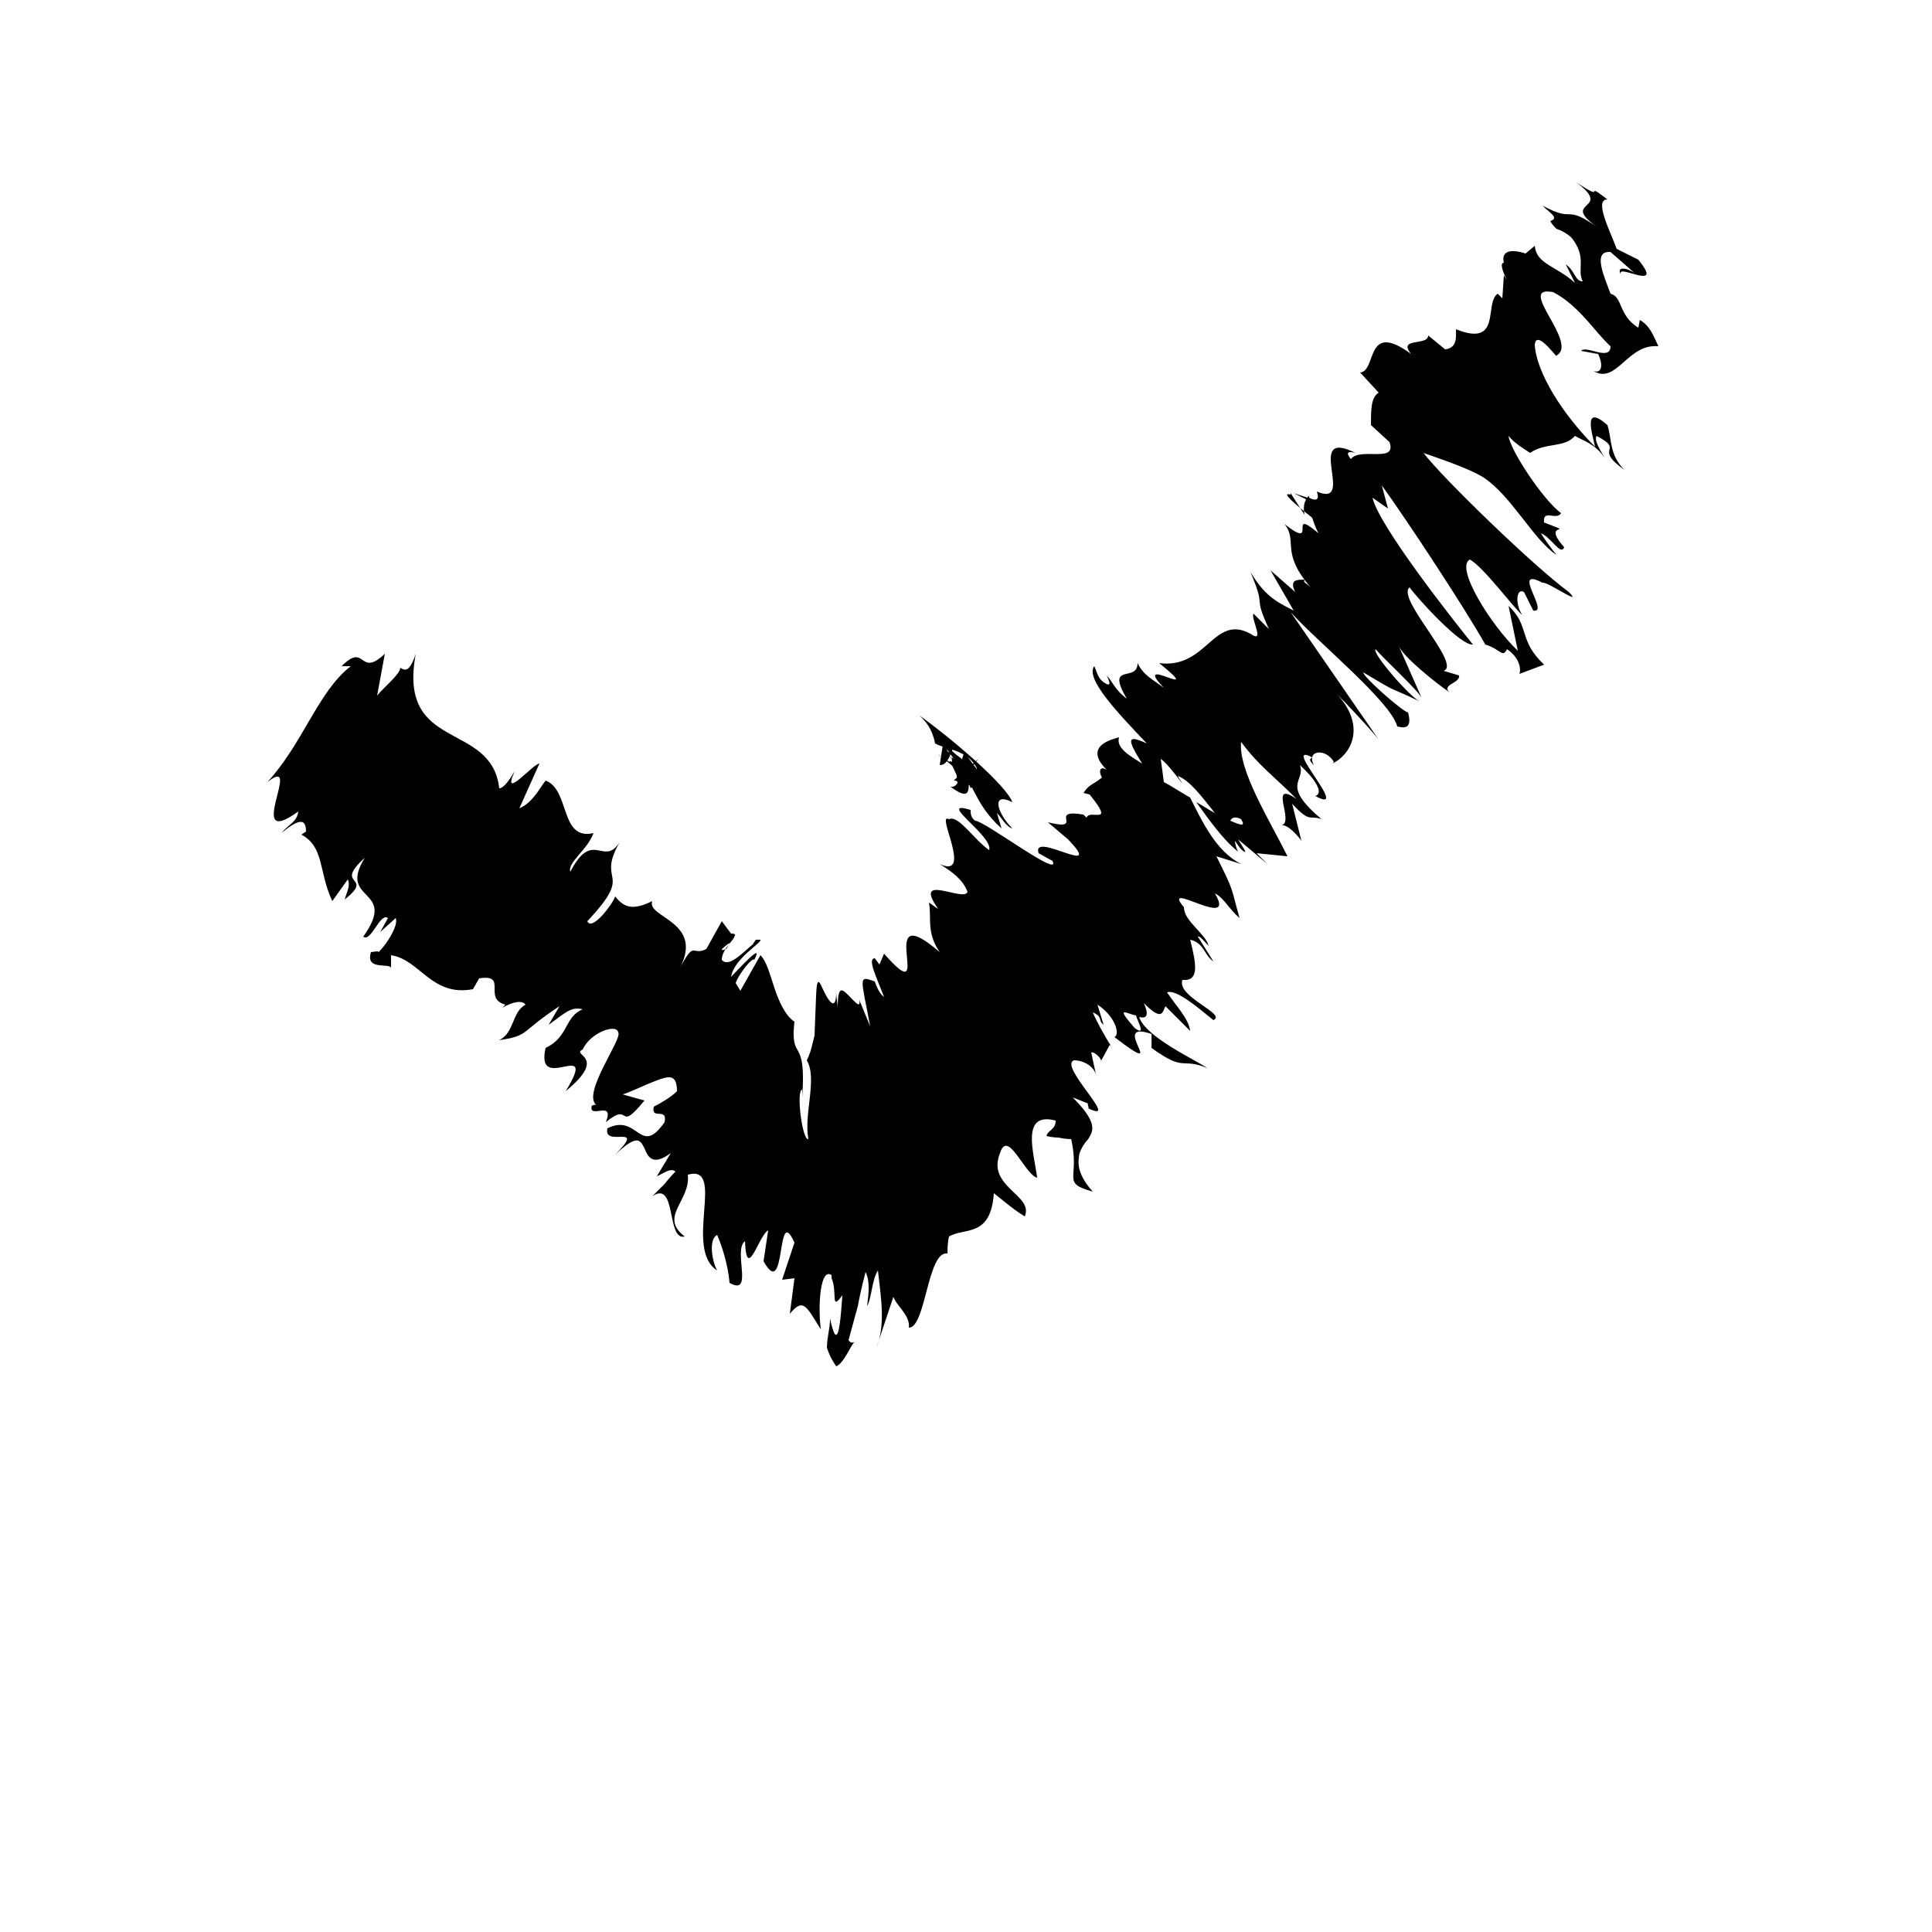 <svg width="250px" height="250px" version="1.1" viewBox="0 0 700 700">
 <g>
  <path d="m352.8 283.36c1.121-0.559-5.039-5.602-5.602-7.281-0.559 2.801 7.281 8.961 5.602 7.281z"/>
  <path d="m348.32 276.08 3.359 7.844-1.68-5.043z"/>
  <path d="m344.4 285.04c11.199 8.398 3.359-6.719 8.961-5.039l2.801 1.68-6.719-8.961c-2.242 3.922-0.562 12.883-5.043 12.32z"/>
  <path d="m350 277.76c0 0.559-0.559 0.559-1.68 1.121 4.481 3.359 1.68 5.039 2.801-0.559 0-0.004-0.562-0.004-1.121-0.562z"/>
  <path d="m350.56 280.56c1.121-1.68-3.918-2.238 0 0z"/>
  <path d="m346.08 276.08c0 3.922 2.801 5.602 7.281 8.398l-1.68-5.039c-2.238-2.238-4.481-1.117-5.602-3.359z"/>
  <path d="m350.56 281.68-0.559-2.801c-1.121-0.559-1.68-0.559 0.559 2.801z"/>
  <path d="m348.32 276.64 1.121 5.039c1.68 1.121 5.039 4.481 0-2.238 2.238 3.359 0 0-1.121-2.801z"/>
  <path d="m346.08 277.76c3.359 1.121 6.16 1.121 7.281 6.16 2.242-4.481-5.039-11.203-7.281-6.16z"/>
  <path d="m348.32 280.56 4.481 1.68-2.238-4.481c1.117 2.242-5.602 0.004-2.242 2.801z"/>
  <path d="m345.52 276.08c2.238 2.238 6.16 5.039 8.961 7.281l-1.121-3.359c-2.238-0.559-4.481-0.559-7.84-3.922z"/>
  <path d="m348.88 277.2 1.68 5.602c1.68-1.121 0.562-3.359-1.68-5.602z"/>
  <path d="m351.68 285.6 0.559-0.562-4.477-10.641z"/>
  <path d="m351.12 281.12-3.922-5.602 5.602 8.961z"/>
  <path d="m344.96 274.4c-0.559 2.238 1.68 6.719 3.922 11.199-0.559-2.801 1.121-3.922 6.16-2.238-3.363-4.481-8.402-5.598-10.082-8.961z"/>
  <path d="m348.88 276.64c0.559 1.68 1.121 3.359 2.801 6.16-0.559-1.121-1.68-3.359-2.801-6.16z"/>
  <path d="m352.8 282.8 1.121-0.559c-1.68-1.121-5.039-3.922-7.84-4.481z"/>
  <path d="m351.12 279.44c-1.121 0.559-2.238 1.121-2.238 1.121-0.004-0.004 1.117-0.562 2.238-1.121z"/>
  <path d="m350 279.44c0.559 1.117 0.559 1.117 0 0z"/>
  <path d="m344.4 273.28c2.238 4.481 3.359 10.641 10.641 13.441-2.801-5.043-7.277-6.723-10.641-13.441z"/>
  <path d="m347.2 276.64 1.68 6.719 3.359-0.559c-1.117-1.68-3.918-3.922-5.039-6.16z"/>
  <path d="m351.12 281.68-1.121-3.359-1.121 0.559z"/>
  <path d="m347.2 277.2c1.68 3.359 1.121 5.039 0 6.16 2.238 0 4.481-0.559 5.602-2.238-1.68-1.68-4.481-5.602-5.602-3.922z"/>
  <path d="m349.44 279.44c1.117 1.117 1.117 1.117 0 0z"/>
  <path d="m350.56 280.56-1.121-1.121 1.121 1.121z"/>
  <path d="m350 281.68c2.238 0 1.121-1.68 0-3.922 0 1.121-0.559 2.238-1.121 3.359 0.562 1.121 1.121 1.684 1.121 0.562z"/>
  <path d="m347.76 279.44c1.68 0.559 3.359 1.121 5.039 1.68-2.801-1.121-6.723-3.359-5.039-1.68z"/>
  <path d="m350.56 280.56c-1.68-1.68-1.117-1.117 0 0z"/>
  <path d="m348.88 277.76c0.559 1.121 1.68 3.359 2.238 5.039 0-1.121 0-2.238-0.559-3.359s-1.117-1.121-1.68-1.68z"/>
  <path d="m353.92 278.32c0 5.602-4.481 0.559-8.398-1.121 7.84 5.602 6.719 13.441 17.359 22.961l-1.684-5.602c1.68 1.68 3.359 5.039 5.602 5.602-5.602-5.602-7.84-13.441 0-9.52-2.238-6.16-21.84-22.961-33.602-31.359 2.238 2.238 4.481 4.481 5.602 10.078 3.918 2.242 11.758 2.242 15.121 8.961z"/>
  <path d="m349.44 284.48 5.039-3.359 0.559 1.121v-1.68c-2.238 0-5.039-1.68-10.641-4.481 1.68 3.918 3.363 6.156 5.043 8.398z"/>
  <path d="m341.6 269.92c1.121 0.559 1.68 1.121 1.121 0.559 0.559 1.121 1.68 1.68 2.238 2.238-2.238 0-1.68-1.121-2.238-2.238l-1.121-0.559-1.121 7.281c1.68 0 2.801-1.121 3.922-3.922 5.602 6.719 5.602 11.199 13.441 16.238 2.238-2.801-3.359-6.719-4.481-11.199-2.801 5.602-2.238-4.481-8.398-5.039 0-1.68 0-2.801 0.559-3.922-0.562 1.121-2.242 1.121-3.922 0.562z"/>
  <path d="m350.56 280.56c-0.559-0.559-1.117-0.559-1.117-1.117 0 1.117 0.559 1.68 1.117 1.117z"/>
  <path d="m353.36 278.88 0.559 1.121c-3.922-0.559-13.441-5.602-14-6.719 6.16 5.039 10.078 8.398 16.801 12.32-0.559-1.121-2.801-3.922-1.121-3.922 2.801 1.121 2.801 2.801 5.039 5.039-1.676-2.238-2.797-6.719-7.277-7.84z"/>
  <path d="m346.64 281.68 6.719 3.359-3.359-3.359c3.359-0.559-1.121-3.922-3.359-6.719z"/>
  <path d="m353.36 285.6-1.121-4.481-5.598-6.723z"/>
  <path d="m349.44 281.68 3.359 1.121-5.602-5.602z"/>
  <path d="m351.12 281.68-2.801-2.801 2.801 2.801z"/>
  <path d="m356.16 282.24c-6.719-3.359-16.238-10.078-10.078-3.922l6.719 5.602c0-2.238 1.121-2.238 3.359-1.68z"/>
  <path d="m350 282.24c0.559 0.559 1.68 1.121 2.238 1.121-1.68-2.238-3.359-4.481-5.039-6.719 1.121 1.68 2.242 3.359 2.801 5.598z"/>
  <path d="m352.8 278.88c-3.922-1.121-5.602-1.121-6.719-0.559 4.477 2.238 11.199 6.16 6.719 0.559z"/>
  <path d="m351.68 282.24c-0.559-1.68-1.121-3.359-2.801-4.481 0 1.684 1.121 3.363 2.801 4.481z"/>
  <path d="m348.88 281.68c0.559 0.559 1.121 0.559 2.238 0.559 0-1.68 0-3.922 1.68-4.481-3.918-1.117-6.719-1.117-3.918 3.922z"/>
  <path d="m350 280.56c0-0.559 0-0.559 0.559-1.121-1.117 1.121-1.117 1.121-0.559 1.121z"/>
  <path d="m348.88 279.44c0.559 0 1.68 0.559 2.238 1.121 0.004-0.562-0.559-1.121-2.238-1.121z"/>
  <path d="m351.12 281.68c-1.121-1.68-2.238-2.801-2.801-3.359 1.121 1.121 1.68 1.68 2.801 3.359z"/>
  <path d="m349.44 279.44c1.68 1.117 1.117 1.117 0 0z"/>
  <path d="m349.44 280.56h1.68c-1.121-1.117-2.242-1.68-1.68 0z"/>
  <path d="m351.12 280c-0.559 0-1.121-0.559-1.121-0.559 0 0.559-0.559 1.121-1.121 1.68 0.562-1.121 1.121-1.121 2.242-1.121z"/>
  <path d="m351.12 280v-1.121c-3.359 2.242-2.242 2.242 0 1.121z"/>
  <path d="m360.08 292.32c-6.16-8.961-4.481-8.961-1.68-8.398l-18.48-16.238z"/>
  <path d="m101.92 301.84c6.16-5.039 8.961-5.602 8.961-0.559l-1.68 1.121c8.398 4.481 6.16 13.441 11.199 24.078l5.602-7.84c1.121 2.238-0.559 5.039-1.121 7.281 11.199-8.961-4.481-4.481 7.281-15.121-10.078 16.238 12.32 10.641-0.559 28.559 2.801 2.238 6.16-8.961 8.961-6.719l-2.801 5.039 5.602-5.039c1.121 2.238-2.801 8.961-6.16 12.32 0-0.559-2.238 0-2.801 0-2.238 7.281 7.84 3.359 7.281 6.16v-5.039c10.641 1.68 14.559 15.121 29.68 12.32l2.238-3.922c10.641-1.68 1.121 7.281 9.52 9.52l-1.125 1.121c3.922-2.238 7.281-2.801 8.398-1.121-5.039 2.801-3.922 10.078-9.52 12.879 11.199-1.68 7.281-2.801 21.84-12.32l-3.918 6.723c5.602-3.922 7.84-6.719 12.32-5.602-6.719 2.801-5.039 10.078-13.441 14-3.922 17.359 19.602-4.481 7.281 15.68 15.68-12.879 1.68-12.879 6.16-15.121 2.801-6.16 12.32-9.52 12.879-6.16 1.68 2.238-13.441 22.398-7.84 26.32-0.559-0.559-1.68 0.559-1.68 0-1.68 5.602 8.398-2.238 5.039 6.16 9.52-7.84 3.922 4.481 14-7.84 0 0-8.398-2.238-7.84-2.238 2.238-0.559 7.84-3.359 12.32-5.039 4.481-1.68 7.281-2.238 7.281 3.922-2.238 2.238-6.16 4.481-8.398 5.602-1.121 5.039 5.039 0 3.922 5.602-8.961 12.879-9.52-3.359-20.719 2.238-1.68 7.281 14.559-2.238 2.801 9.52 7.84-7.281 8.961-5.602 10.641-2.238 1.121 2.801 2.801 6.719 9.52 1.68l-5.039 8.398c1.68-0.559 5.039-3.359 6.719-1.68 0 0-2.238 2.238-3.922 4.481-2.238 2.238-4.481 4.481-4.481 4.481 8.961-6.16 5.039 16.238 11.762 14.559-9.52-7.281 2.238-12.879 1.121-22.398 14-3.922-1.68 26.879 10.641 34.719-1.68-2.801-3.359-11.199 0-12.879 1.68 3.922 3.922 10.641 4.481 17.359 8.961 5.039 1.121-11.762 5.602-15.121 0.559 15.121 5.039-2.238 8.398-3.922l-1.68 11.199c8.398 15.121 4.481-21.84 11.199-6.719 0 0-1.121 3.359-2.238 6.719-1.121 3.359-2.238 6.719-2.238 6.719l4.481-0.559-1.68 12.879c5.039-6.16 6.16-2.238 11.199 5.602-1.121-9.52 0-22.398 3.922-19.602v1.121c2.238 5.039-0.559 12.32 3.922 6.16-0.559 7.281-1.121 16.238-2.801 14-0.559-1.121-1.121-2.801-1.68-5.602 0 3.922-1.121 6.719-1.121 10.641 1.121 3.359 2.238 5.039 3.359 6.719 2.801-1.121 5.039-7.281 6.719-8.961-0.559 0.559-1.68 0.559-2.238-0.559 0 0 1.68-6.16 3.359-12.32 1.121-6.16 2.801-12.32 2.801-12.32 1.68 3.359 1.121 7.84 0.559 12.32 1.68-2.801 1.68-9.52 3.922-12.879 1.121 10.078 2.801 19.602-0.559 28l6.16-18.48c1.121 3.359 6.16 6.719 5.602 11.199 6.16 0 6.719-28 14-26.879 0-1.68 0-3.922 0.559-6.16 5.602-3.359 15.121 0.559 16.238-15.68 0 0 2.801 2.238 5.602 4.481 2.801 2.238 5.602 3.922 5.602 3.922 3.359-7.84-14-10.641-8.961-22.961 2.801-8.961 8.961 7.84 13.441 8.961-1.121-8.961-6.16-24.078 6.719-20.719 0 3.359-2.801 3.359-3.359 5.602 0 0 2.238 0.559 4.481 0.559 2.238 0.559 4.481 0.559 4.481 0.559 3.359 14.559-3.922 15.68 7.84 19.039-4.481-5.039-5.602-8.961-5.039-12.32 0-2.801 2.801-6.16 3.359-6.719 1.68-2.801 3.922-5.602-5.602-15.121l5.602 2.238c-0.559 0 0.559 1.68 0 1.68 12.32 6.16-11.199-15.68-5.039-17.359 2.801 0 6.719 1.68 7.84 5.039l-1.68-7.84c1.121-0.559 4.481 2.801 3.359 3.359l3.359-6.16 0.559 0.559c-2.238-3.359-5.602-9.52-6.719-12.32 3.922 1.68 1.68 2.801 3.922 4.481l-2.238-7.281c6.16 3.922 8.398 10.641 6.16 11.762 21.281 16.238-2.801-6.719 13.441-1.121v5.039c12.32 8.961 10.641 3.359 20.16 7.281-3.922-2.801-22.398-11.199-24.641-18.48 2.238 0.559 3.922 0 1.68-5.039 6.719 6.719 6.719 3.359 7.84 1.121l8.961 8.961c-0.559-4.481-5.039-8.961-8.398-14 3.359-1.121 10.641 5.039 16.801 10.078 5.039-2.238-13.441-8.398-11.199-14.559 6.16 0.559 5.039-5.602 2.801-14.559 5.039 1.121 5.039 5.602 8.398 7.84l-5.625-8.961c0.559-0.559 2.801 2.238 3.922 3.359-1.121-4.481-8.961-8.961-8.961-14-8.961-10.641 19.602 8.961 11.199-5.039 3.359 1.68 5.039 5.602 8.961 8.961-3.359-11.762-1.68-8.961-8.398-22.398l8.961 2.801c-8.961-4.481-14-15.121-18.48-24.078-3.922-2.238-7.281-4.481-9.52-5.602l-1.121-8.398c1.68 1.121 4.481 4.481 7.84 8.961-0.559-1.121-1.121-1.68-1.68-2.801 4.481 1.68 8.961 7.84 13.441 13.441-2.238-1.121-4.481-2.801-6.719-3.922 4.481 6.16 9.52 13.441 15.121 17.922-0.559-1.121-1.121-2.801-1.121-3.922 1.121 1.68 2.238 3.359 3.359 3.922 1.121 0.559-0.559-1.68-2.238-4.481l10.641 8.961-3.922-3.922 11.199 1.121c-6.719-13.441-17.922-31.359-16.801-41.441 6.16 8.398 11.762 12.32 20.16 20.719-10.641-7.281-0.559 8.398-5.602 9.52 2.238-0.559 6.16 3.922 7.281 5.602l-3.359-13.441c6.719 7.281 6.16 3.922 10.641 5.602-15.121-12.879-5.602-13.441-7.84-19.602 5.039 4.481 8.961 10.078 5.602 11.199 13.441 7.281-12.879-20.16-1.121-14-0.559 0.559-1.68 0.559 0.559 2.801-2.801-5.602 4.481-6.16 7.281-1.121l-0.559 0.559c6.16-2.801 12.879-12.879 1.68-25.199 1.68 1.68 14 14.559 15.68 17.359l-32.48-47.039c9.52 10.641 36.398 32.48 38.641 41.441 2.238 0.559 5.602 1.121 3.922-5.039-2.238-0.559-16.238-12.879-16.238-14.559 14 8.398 7.84 4.481 20.719 10.641-3.359-1.121-17.922-17.922-16.238-19.039 2.238 2.801 16.238 15.68 16.801 17.922l-8.41-19.051c1.68 3.922 13.441 13.441 18.48 16.801-3.359-2.801 3.922-3.359 3.359-6.16l-5.602-1.68c6.719-2.238-17.359-26.32-12.32-30.238 2.801 3.922 18.48 21.281 22.961 20.719-7.281-8.961-34.16-43.121-36.398-53.199l5.602 3.922-2.238-8.398c10.078 14 30.238 44.801 37.52 57.68 5.602 1.68 6.16 5.039 7.84 1.68 5.039 3.359 5.039 7.84 4.481 8.961l8.961-3.359c-9.52-8.961-5.039-14-12.879-21.281l3.359 16.238c-9.52-8.961-22.961-30.238-17.359-33.039 5.039 2.801 15.68 17.359 19.039 20.16-2.801-3.922-2.238-10.078 0.559-8.398l3.359 6.719c6.16 1.121-8.398-16.238 3.359-10.078 1.68-0.559 15.121 8.961 9.52 3.359-12.32-8.961-45.922-41.441-52.641-50.398 1.121 0.559 15.68 5.039 21.84 8.961 10.078 6.719 17.922 22.398 26.32 28-2.238-2.801-5.039-6.719-5.602-7.84 3.359 1.121 7.281 8.398 8.398 5.039-8.961-10.078 5.602-3.922-7.281-8.961-0.559-5.039 4.481-0.559 6.16-3.359-6.719-5.039-18.48-22.961-19.039-28 2.238 2.801 6.16 5.039 7.84 6.16 5.602-3.922 12.32-1.68 16.238-6.16 2.801 1.68 7.281 2.801 10.641 7.84-1.121-2.238-3.922-6.16-2.801-7.84 10.641 5.602-1.68 3.922 10.078 12.32-5.602-5.602-4.481-11.199-6.16-16.238-8.961-7.84-5.602 2.801-4.481 7.84-11.762-11.762-21.281-26.879-21.84-36.961 0.559-6.16 8.961 6.16 7.84 3.922 8.398-4.481-15.121-25.762-1.121-22.961 9.52 5.039 15.121 14.559 20.719 19.602 0 5.602-8.961-0.559-10.641 1.68l6.16 1.121c1.68 3.359 1.68 7.281-1.68 6.16 8.398 5.039 12.32-10.078 23.52-8.961-1.68-3.359-2.801-7.281-6.719-9.52l-0.559 2.801c-7.281-4.481-5.602-11.199-10.078-12.32-2.238-6.16-6.719-15.68 0-15.121l8.961 7.84c-2.801-2.238-7.281-2.801-5.039 0.559-2.801-5.039 16.238 6.719 6.16-5.602l-7.84-3.922c-2.238-6.16-8.398-17.922-3.359-17.922-9.52-7.281 0.559 1.68-11.199-6.16 14 10.641-7.281 6.16 8.398 16.801-13.441-9.52-8.398-1.68-20.719-8.398 2.801 2.801 6.16 4.481 2.801 5.602 0.559 1.121 1.68 2.238 2.238 2.801h-0.559 0.559c0.559 0.559 0.559 0.559 0 0 1.68 0.559 3.922 1.68 5.602 3.359 5.602 7.281 1.68 11.199 3.922 15.68-2.801 0-2.801-3.922-6.16-6.16l3.359 6.719c-6.719-6.16-14-6.719-14.559-13.441l-3.359 2.801c-5.039-1.68-8.961-1.121-7.84 3.359-2.801 0 3.359 10.078 0 4.481l-0.559 8.398-1.68-1.68c-5.039 3.359 1.68 19.602-15.121 12.879 0 2.801 0.559 6.719-3.922 7.281l-6.16-5.039c0 3.922-11.199 0.559-6.16 6.719-16.801-12.32-12.32 6.16-18.48 6.719l6.719 7.281c-2.801 1.68-2.801 6.16-2.801 11.762l6.719 6.16c2.801 7.84-10.641 1.68-14 6.16-2.238-2.801-0.559-2.801 1.68-2.238-19.039-9.52 0.559 20.16-14 14 1.121 3.359-0.559 3.359-2.801 2.238v-0.559s-0.559 0-0.559 0.559c-1.68-0.559-3.359-1.121-5.039-1.68 2.238 1.121 3.359 1.68 4.481 2.238-0.559 1.121-1.121 2.801-0.559 5.602l-5.039-7.844v0.559c-3.922-1.121 2.238 3.922 7.84 8.398 0.559 1.68 1.121 3.359 2.238 5.602-11.762-10.078 0.559 6.719-12.32-3.359 5.039 6.16-1.68 10.078 9.52 22.961-1.68-1.68-2.801-1.68-2.238-2.801-2.801 0-5.602 0-3.359 4.481l-8.961-7.84 8.398 14.559c-6.719-3.359-10.641-5.602-15.68-14 6.16 14.559 0.559 7.281 6.719 20.719l-5.602-5.602c-1.121 1.68 4.481 11.199-1.121 7.281-13.441-7.281-15.68 12.879-33.039 10.641 17.922 14.559-10.641-3.922 1.68 8.961-4.481-3.359-7.281-4.481-9.52-8.961 0 7.281-11.762-0.559-3.922 12.879-4.481-3.359-5.039-6.16-7.281-8.398 0.559 1.121 2.238 4.481-0.559 2.801-2.801-1.68-2.801-3.922-3.922-6.16-3.359 4.481 8.398 16.801 19.039 28-7.281-3.359-7.281-1.68-1.68 7.281-4.481-2.801-9.52-5.602-8.398-9.52-1.68 0.559-13.441 2.801-4.481 11.762-2.801-1.68-2.801 1.121-1.68 2.801-3.359 2.801-4.481 2.238-6.719 5.602l2.238 0.559c9.52 11.762 0 5.039-1.121 8.398l-1.121-1.121c-13.441-2.238 1.121 6.16-12.879 2.801l7.281 6.16c14 14.559-13.441-3.359-10.641 5.039l5.039 2.801c3.359 6.719-24.641-14.559-28-14.559-1.68-1.121-1.68-2.801-1.68-3.922-12.879-3.922 8.398 9.52 6.719 14.559-5.602-3.922-11.199-12.879-14.559-11.199-5.039-2.801 8.961 21.84-3.359 16.238 4.481 2.801 8.398 5.602 10.078 10.078-1.121 3.922-20.16-7.281-10.641 6.16-1.121-0.559-2.238-1.68-3.359-2.238 1.121 5.039-1.121 10.641 3.922 17.922-24.641-21.281-0.559 22.961-20.16 0.559l-1.68 3.922-1.672-2.242c-2.801 0 0.559 6.719 3.359 14-1.68-1.121-2.801-3.922-3.359-5.602-6.16-2.238-5.039-1.68-1.68 16.238l-3.922-9.52c0.559 3.359-1.68 0.559-3.922-1.68-2.238-2.238-3.922-3.922-3.922 4.481 0-1.121-0.559-3.922-0.559-5.602 0 5.602-1.68 4.481-3.359 1.68-1.68-2.801-2.801-6.719-3.359-5.039-0.559 0.559-0.559 5.602-1.121 19.039 0 0-0.559 2.238-1.121 4.481-0.559 2.238-1.68 4.481-1.68 4.481 3.922 6.719-1.121 19.039 0.559 28.559-2.238 0.559-4.481-17.922-2.238-17.922v2.801c1.68-22.961-4.481-12.32-2.801-27.441-3.359-2.238-5.602-7.281-7.281-12.32-1.68-5.039-2.801-9.52-5.039-11.762l-7.281 12.879-1.68-2.801c1.121-3.359 6.16-9.52 6.719-8.398 3.922-7.281-6.16 3.922-8.398 6.16 1.121-6.719 11.199-12.32 10.641-13.441h-1.68l-1.121 1.68c-4.481 3.922-8.961 8.398-11.199 5.602 0-3.922 5.039-7.84 4.481-8.398 0.559-0.559 0.559-1.121-1.121-1.121l-3.359-4.481-5.602 10.078c-5.602 2.801-3.922-3.922-10.078 7.84 10.078-17.922-11.762-19.039-9.52-25.199-7.84 3.922-10.641 1.68-13.441-1.68-0.559 2.238-8.398 12.879-10.078 8.961 17.922-19.039 2.238-12.879 12.32-29.68-6.16 11.199-10.078-4.481-18.48 11.762-1.121-3.359 6.16-7.84 8.398-14-12.32 2.801-8.398-15.68-17.359-19.039-2.238 2.801-4.481 7.84-9.52 10.078l7.281-16.238c-2.238 0-14 14-8.961 2.801-1.68 2.801-3.922 6.16-5.602 6.16-2.801-24.641-36.961-12.879-30.238-48.719-2.238 6.719-3.922 6.16-5.602 5.039 0 2.238-5.602 6.719-8.398 10.078l2.801-15.121c-9.52 8.961-6.719-4.481-15.68 4.481h3.359c-11.762 8.961-17.359 28-30.238 42 13.441-10.641-8.961 25.199 11.199 10.641-0.559 3.93-3.359 4.488-6.156 7.848zm453.04-205.52v0c-3.922-0.559-2.242 0 0 0zm-105.28 200.48c1.68 2.801 0 2.238-3.922 0.559 0.562-1.121 1.684-1.68 3.922-0.559zm-38.078 71.121c0.559 2.238 3.922 7.84-0.559 4.481-7.281-8.402-2.805-5.043 0.559-4.481zm-147.28-26.32-1.121 2.238c-3.359 1.121-1.121-0.559 1.121-2.238z"/>
  <path d="m352.24 281.68c-1.121-1.121-2.801-2.238-3.922-3.359 0.562 1.68 1.684 2.801 3.922 3.359z"/>
  <path d="m347.76 278.88c1.68 1.68 3.359 2.801 5.039 2.238-2.242-0.559-3.922-1.117-5.039-2.238z"/>
  <path d="m348.32 277.76-0.559 3.922c0.559-1.121 2.238 0 3.922 0.559-1.125-1.684-3.922-3.363-3.363-4.481z"/>
  <path d="m351.68 282.24c-0.559-1.121 0.559-0.559 0-1.68l-3.359-2.801c-1.121 1.121 0.559 4.481 3.359 4.481z"/>
  <path d="m347.76 281.12c5.602 5.602 5.039 2.238 5.602 0-7.844-8.402-6.723-4.481-5.602 0z"/>
  <path d="m351.12 280c-2.801-3.359-1.121 0-1.121 1.68 0-1.121 0-1.68 1.121-1.68z"/>
  <path d="m352.8 282.8c2.238 0.559-6.719-7.84-3.922-5.602-6.719-7.84 3.922 13.441 3.922 5.602z"/>
  <path d="m346.08 276.64 5.043 6.719h2.801z"/>
  <path d="m348.32 281.68 4.481-0.559c-1.121-1.121-1.68-2.238-1.68-2.801-2.242 1.121-5.043 1.121-2.801 3.359z"/>
  <path d="m350 278.32c-0.559 0.559-1.121 1.68-0.559 2.801 1.117 0 1.68-1.121 0.559-2.801z"/>
  <path d="m347.76 280.56 4.477-0.559-2.238-0.559z"/>
  <path d="m347.76 281.12c2.238 2.801 4.481 3.359 4.481 1.68-1.121-2.238-1.121-3.922-3.922-6.16z"/>
  <path d="m352.24 280c-2.238-0.559-3.922-2.238-6.719-3.922l8.398 8.961z"/>
  <path d="m352.8 282.8c-2.238-2.801-1.68-7.281-6.16-6.719 2.801 2.797 3.918 10.637 6.16 6.719z"/>
  <path d="m356.72 287.28 0.562-0.562-14.562-14z"/>
  <path d="m352.8 278.32c-2.801-3.922-5.602-1.121-7.84-5.039 1.68 5.602-1.121 4.481 8.961 12.879 6.156 0.559-8.402-8.961-1.121-7.84z"/>
  <path d="m348.32 283.36 2.801-1.68 0.559-5.039z"/>
  <path d="m354.48 274.96-8.961 7.84c0.559 0 2.238 0 1.121 2.238z"/>
  <path d="m346.64 278.32 6.719 3.359-2.238-2.238c-2.801-1.68-3.359-1.68-4.481-1.121z"/>
  <path d="m353.92 283.92 0.559-0.562-8.961-7.281z"/>
 </g>
</svg>
